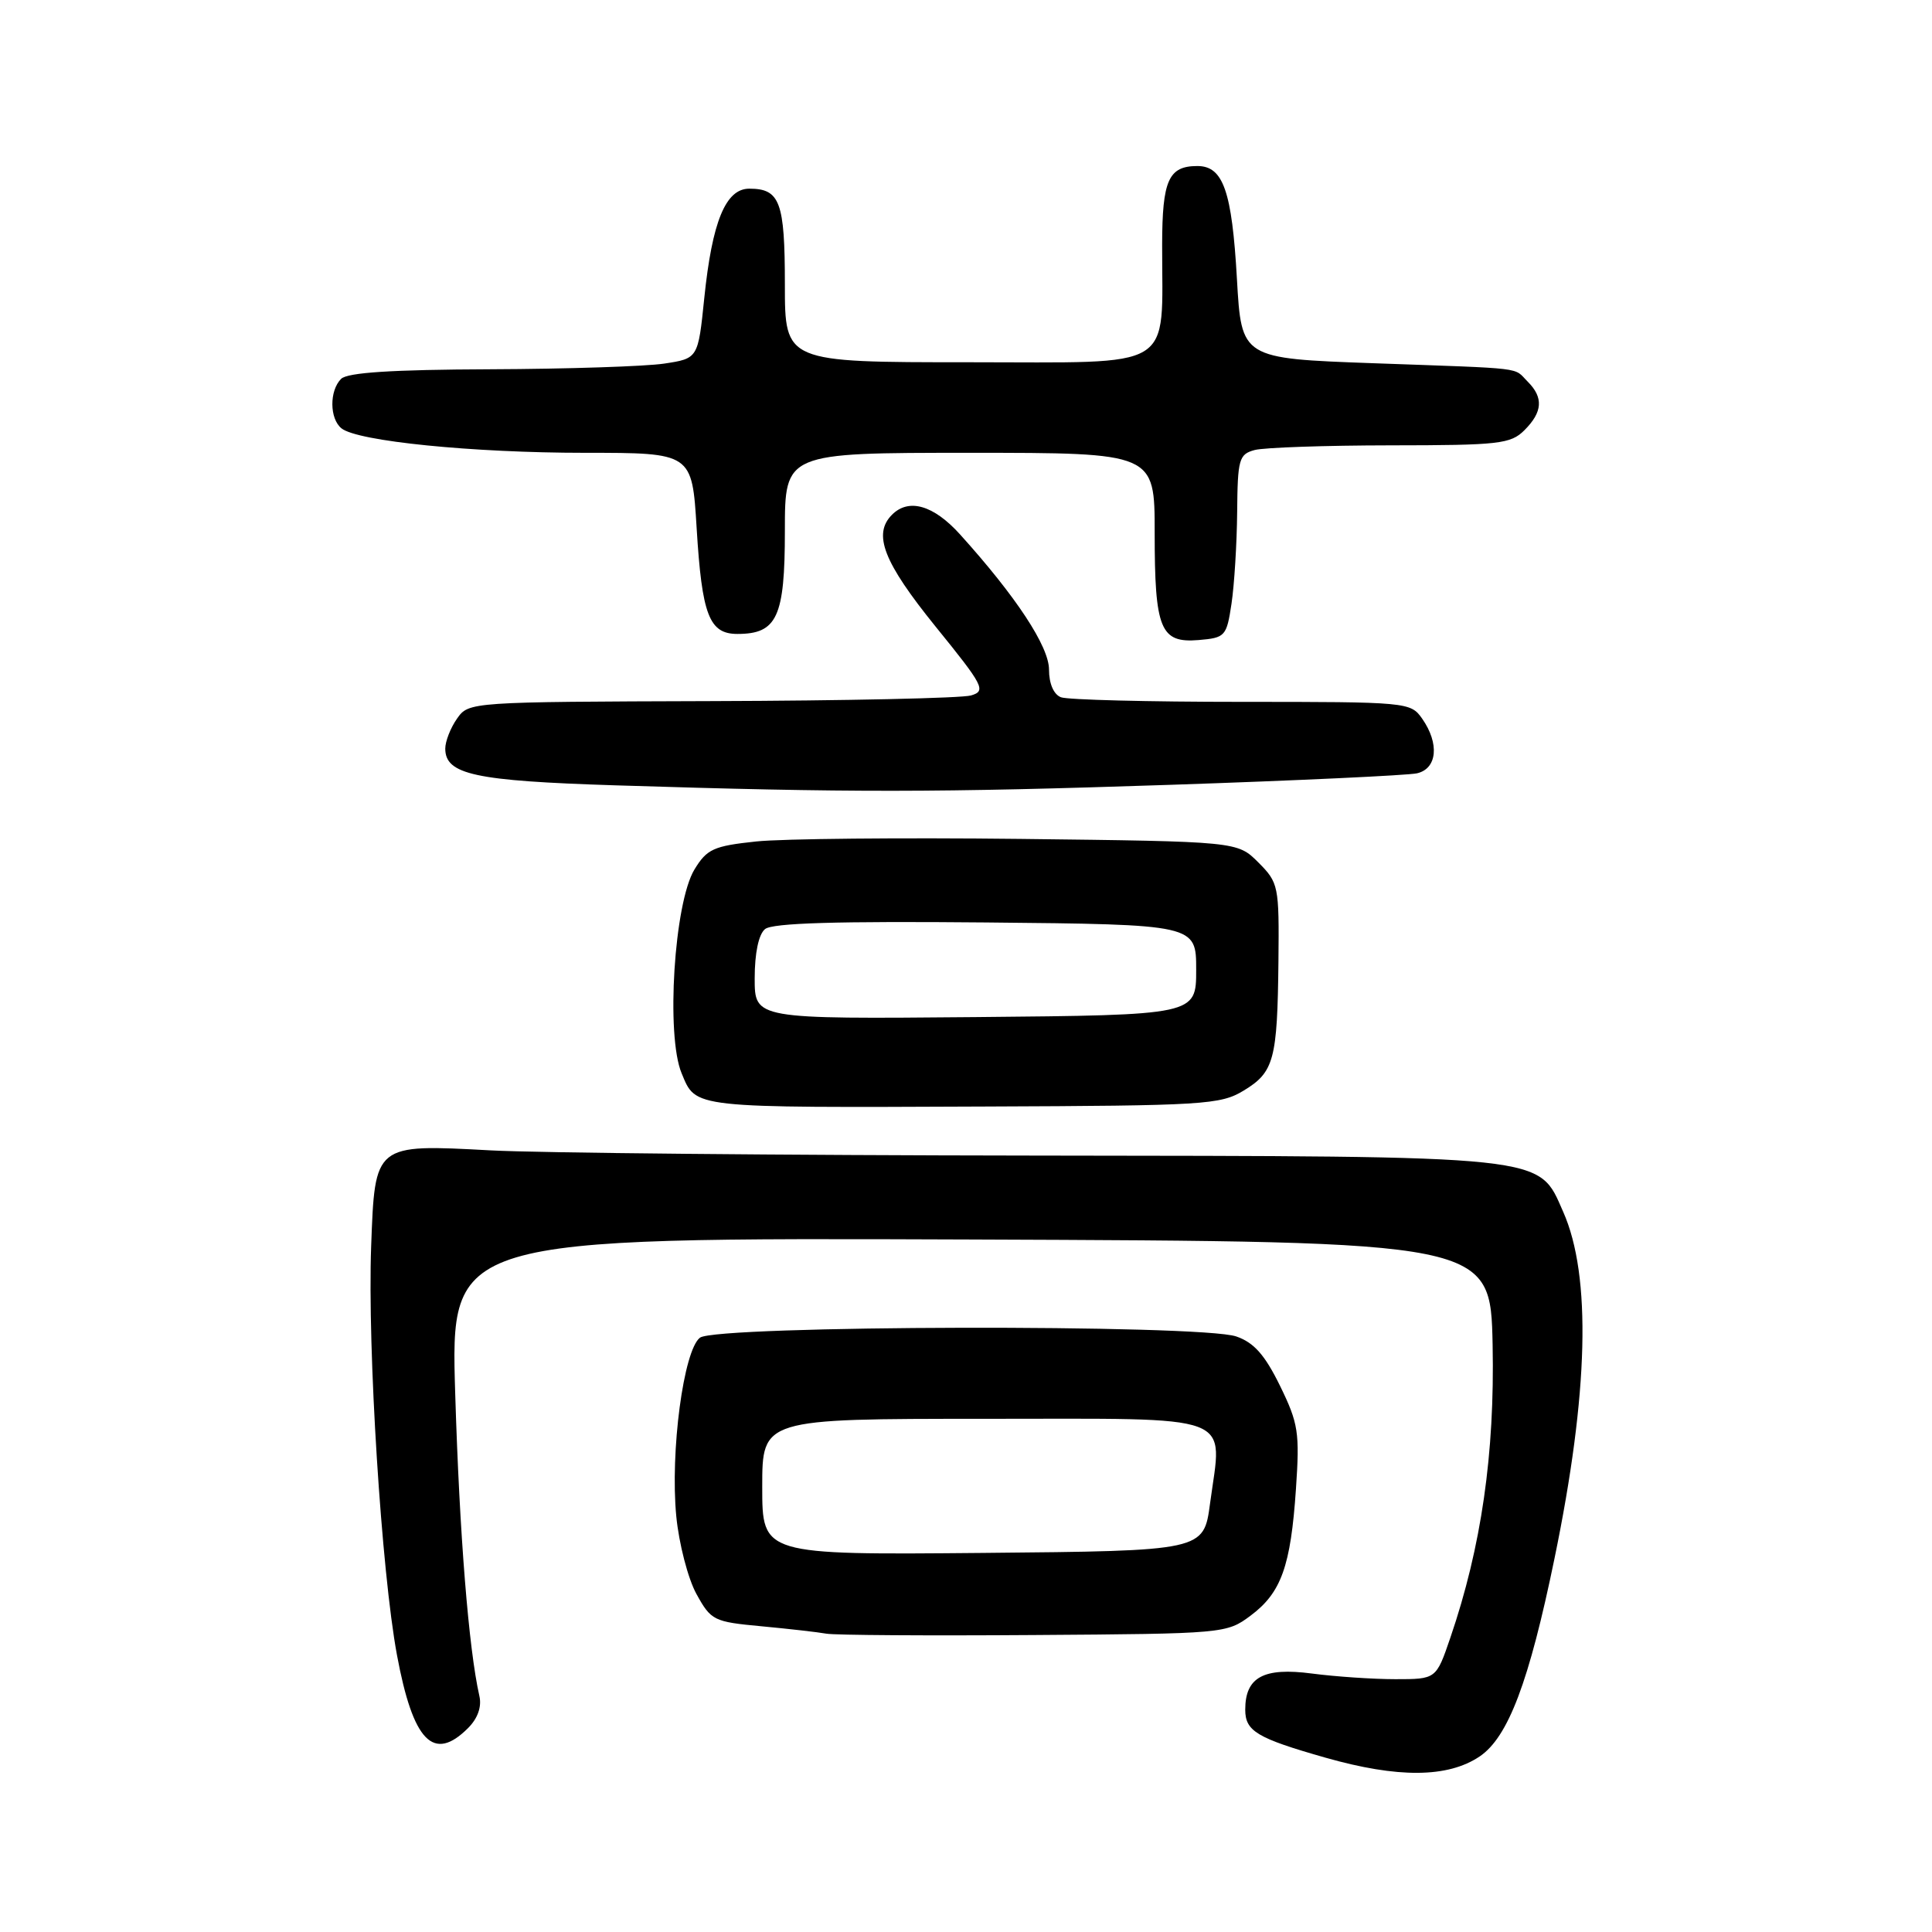 <?xml version="1.0" encoding="UTF-8" standalone="no"?>
<!DOCTYPE svg PUBLIC "-//W3C//DTD SVG 1.1//EN" "http://www.w3.org/Graphics/SVG/1.1/DTD/svg11.dtd" >
<svg xmlns="http://www.w3.org/2000/svg" xmlns:xlink="http://www.w3.org/1999/xlink" version="1.1" viewBox="0 0 256 256">
 <g >
 <path fill="currentColor"
d=" M 196.06 232.74 C 199.84 230.19 202.61 222.87 205.98 206.50 C 210.50 184.60 210.89 169.05 207.13 160.57 C 203.78 153.00 205.77 153.21 136.97 153.12 C 103.71 153.08 71.33 152.77 65.00 152.43 C 49.59 151.60 49.68 151.54 49.18 165.15 C 48.68 178.74 50.54 208.21 52.60 219.30 C 54.73 230.76 57.44 233.56 62.02 228.98 C 63.30 227.70 63.85 226.16 63.52 224.73 C 62.10 218.45 60.89 203.36 60.32 184.74 C 59.68 163.99 59.68 163.99 128.59 164.24 C 197.50 164.50 197.50 164.50 197.78 178.21 C 198.07 192.62 196.29 204.98 192.18 217.00 C 190.30 222.50 190.30 222.50 184.90 222.50 C 181.93 222.50 176.94 222.16 173.82 221.75 C 167.43 220.91 165.00 222.23 165.00 226.54 C 165.00 229.39 166.54 230.31 175.63 232.90 C 185.22 235.63 191.84 235.58 196.06 232.74 Z  M 165.71 214.08 C 169.77 211.05 171.03 207.54 171.72 197.29 C 172.23 189.81 172.04 188.60 169.61 183.63 C 167.60 179.53 166.16 177.90 163.82 177.09 C 159.13 175.45 94.90 175.60 92.75 177.25 C 90.57 178.92 88.79 192.36 89.61 200.91 C 89.96 204.53 91.16 209.16 92.27 211.19 C 94.22 214.73 94.56 214.90 100.90 215.49 C 104.53 215.83 108.40 216.27 109.50 216.47 C 110.60 216.67 122.97 216.75 137.00 216.65 C 162.20 216.48 162.54 216.45 165.71 214.08 Z  M 164.79 144.51 C 168.82 142.07 169.26 140.43 169.40 127.38 C 169.50 117.36 169.42 116.97 166.73 114.27 C 163.96 111.50 163.96 111.50 135.23 111.16 C 119.43 110.98 103.66 111.13 100.18 111.50 C 94.55 112.10 93.67 112.50 92.02 115.21 C 89.33 119.63 88.22 137.20 90.32 142.22 C 92.26 146.88 91.38 146.78 130.50 146.62 C 159.56 146.51 161.71 146.38 164.79 144.51 Z  M 155.17 103.99 C 171.85 103.43 186.51 102.74 187.75 102.47 C 190.44 101.86 190.76 98.53 188.44 95.22 C 186.91 93.04 186.50 93.00 164.53 93.00 C 152.23 93.00 141.45 92.73 140.58 92.39 C 139.62 92.02 139.00 90.59 139.00 88.73 C 139.00 85.66 134.64 79.04 127.20 70.80 C 123.70 66.93 120.42 65.98 118.20 68.20 C 115.62 70.78 117.07 74.49 123.95 83.00 C 130.36 90.90 130.69 91.55 128.67 92.15 C 127.48 92.51 112.01 92.85 94.31 92.90 C 62.23 93.00 62.11 93.01 60.56 95.22 C 59.70 96.44 59.00 98.23 59.00 99.19 C 59.00 102.63 62.92 103.47 81.50 104.06 C 112.67 105.04 124.01 105.03 155.17 103.99 Z  M 163.18 80.00 C 163.55 77.53 163.89 72.06 163.93 67.87 C 163.99 60.83 164.17 60.19 166.25 59.63 C 167.49 59.30 175.59 59.02 184.25 59.01 C 198.66 59.00 200.17 58.83 202.00 57.00 C 204.41 54.59 204.54 52.68 202.43 50.57 C 200.47 48.62 202.56 48.87 182.00 48.13 C 164.50 47.50 164.50 47.50 163.90 36.97 C 163.24 25.31 162.08 22.00 158.66 22.00 C 154.84 22.00 154.00 23.87 153.99 32.45 C 153.97 49.31 156.13 48.00 128.37 48.00 C 104.00 48.00 104.00 48.00 104.00 37.70 C 104.00 26.74 103.35 25.00 99.28 25.00 C 96.15 25.00 94.36 29.37 93.32 39.50 C 92.50 47.50 92.50 47.50 88.00 48.18 C 85.53 48.55 75.15 48.89 64.95 48.93 C 51.94 48.98 46.04 49.36 45.20 50.20 C 43.63 51.77 43.66 55.48 45.25 56.76 C 47.37 58.47 62.61 60.00 77.51 60.00 C 91.70 60.00 91.70 60.00 92.31 69.99 C 93.01 81.50 93.97 84.00 97.71 84.00 C 102.97 84.00 104.00 81.76 104.00 70.35 C 104.00 60.00 104.00 60.00 128.50 60.00 C 153.00 60.00 153.00 60.00 153.00 70.57 C 153.00 83.39 153.75 85.23 158.82 84.81 C 162.35 84.51 162.53 84.32 163.18 80.00 Z  M 101.00 197.02 C 101.00 188.00 101.00 188.00 130.48 188.00 C 164.35 188.00 161.96 187.11 160.34 199.20 C 159.50 205.50 159.50 205.50 130.25 205.77 C 101.00 206.03 101.00 206.03 101.00 197.02 Z  M 100.00 129.64 C 100.00 126.29 100.52 123.81 101.37 123.11 C 102.34 122.30 110.89 122.05 130.62 122.23 C 158.50 122.50 158.50 122.50 158.50 128.50 C 158.50 134.50 158.50 134.50 129.25 134.77 C 100.00 135.03 100.00 135.03 100.00 129.64 Z "/>
</g>
</svg>
